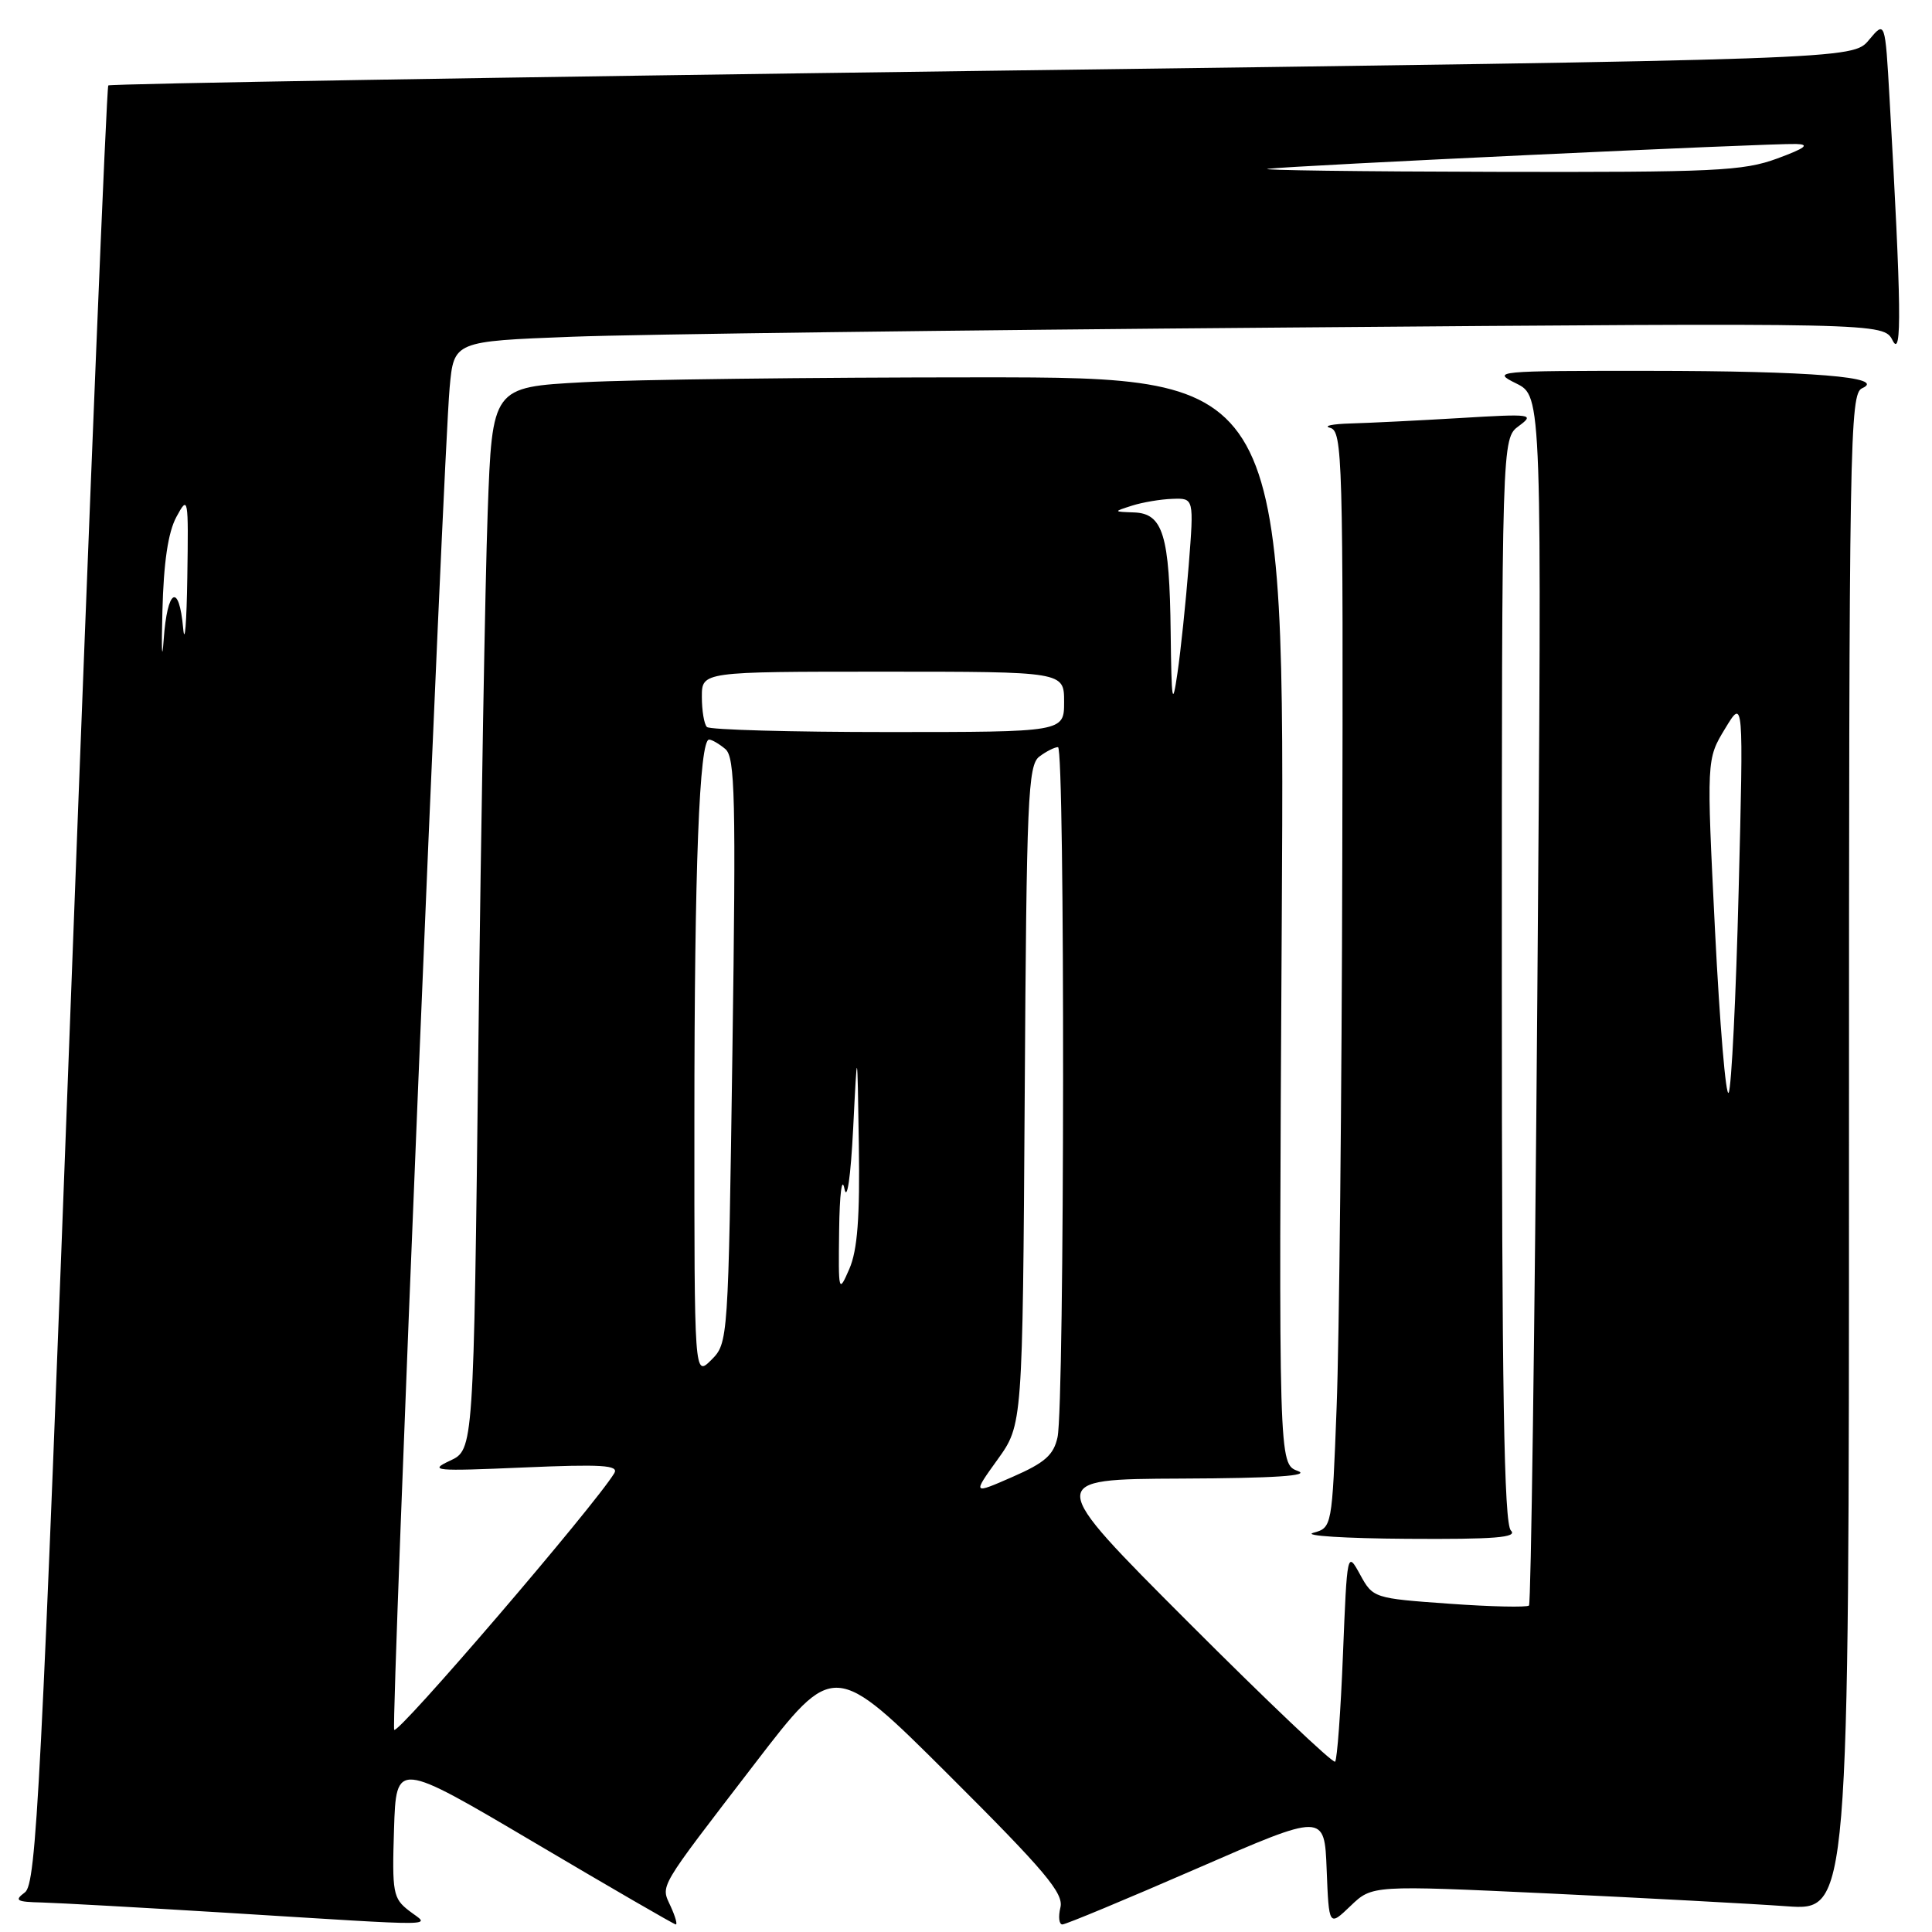<?xml version="1.0" encoding="UTF-8" standalone="no"?>
<!DOCTYPE svg PUBLIC "-//W3C//DTD SVG 1.1//EN" "http://www.w3.org/Graphics/SVG/1.1/DTD/svg11.dtd" >
<svg xmlns="http://www.w3.org/2000/svg" xmlns:xlink="http://www.w3.org/1999/xlink" version="1.1" viewBox="0 0 256 256">
 <g >
 <path fill="currentColor"
d=" M 54.21 253.19 C 52.08 251.55 51.94 250.81 52.21 242.38 C 52.50 233.33 52.50 233.33 70.83 244.16 C 80.91 250.12 89.33 255.00 89.55 255.00 C 89.78 255.00 89.47 253.92 88.87 252.61 C 87.55 249.71 87.00 250.64 100.00 233.71 C 110.50 220.03 110.50 220.03 125.78 235.26 C 138.50 247.94 140.97 250.88 140.51 252.75 C 140.21 253.99 140.33 255.00 140.77 255.00 C 141.22 255.00 149.21 251.67 158.54 247.61 C 175.50 240.22 175.50 240.22 175.79 247.75 C 176.09 255.29 176.09 255.29 178.96 252.54 C 181.82 249.80 181.82 249.80 205.16 250.89 C 218.00 251.50 232.21 252.26 236.75 252.59 C 245.00 253.18 245.00 253.18 245.00 152.70 C 245.00 57.96 245.10 52.17 246.75 51.44 C 250.08 49.97 239.95 49.15 218.50 49.14 C 198.13 49.13 197.60 49.18 200.91 50.81 C 204.32 52.50 204.32 52.50 203.70 132.37 C 203.36 176.31 202.86 212.47 202.60 212.74 C 202.33 213.00 197.57 212.90 192.02 212.50 C 182.04 211.79 181.92 211.75 180.22 208.64 C 178.51 205.52 178.50 205.57 177.95 219.21 C 177.65 226.76 177.18 233.15 176.91 233.43 C 176.63 233.70 167.88 225.39 157.46 214.96 C 138.52 196.00 138.52 196.00 156.51 195.92 C 168.86 195.87 173.71 195.55 171.97 194.91 C 169.43 193.98 169.43 193.98 169.84 121.99 C 170.24 50.00 170.24 50.00 129.78 50.00 C 107.52 50.00 83.89 50.29 77.27 50.65 C 65.22 51.30 65.22 51.30 64.62 67.90 C 64.29 77.03 63.74 108.71 63.39 138.30 C 62.76 192.09 62.76 192.09 59.63 193.55 C 56.76 194.89 57.57 194.96 69.34 194.45 C 79.74 194.00 82.03 194.14 81.40 195.20 C 78.83 199.47 52.54 230.12 52.23 229.20 C 51.82 227.95 58.72 60.91 59.58 51.36 C 60.14 45.22 60.14 45.22 75.82 44.62 C 84.44 44.29 127.07 43.74 170.54 43.40 C 249.59 42.76 249.59 42.76 250.79 45.13 C 252.03 47.57 251.94 40.59 250.38 13.12 C 249.79 2.73 249.79 2.73 247.64 5.30 C 245.50 7.87 245.50 7.87 130.13 9.39 C 66.67 10.23 14.57 11.10 14.35 11.32 C 14.12 11.54 11.92 65.23 9.46 130.61 C 5.43 237.65 4.82 249.62 3.30 250.75 C 1.85 251.83 2.17 252.01 5.56 252.09 C 7.73 252.15 18.72 252.76 30.00 253.45 C 59.48 255.27 56.94 255.30 54.21 253.19 Z  M 200.20 202.80 C 199.29 201.89 199.00 184.32 199.00 129.86 C 199.00 58.11 199.00 58.11 201.25 56.45 C 203.39 54.87 202.99 54.82 193.50 55.39 C 188.00 55.72 181.47 56.04 179.00 56.11 C 176.53 56.18 175.29 56.44 176.25 56.69 C 177.89 57.12 177.99 60.62 177.86 113.82 C 177.79 145.00 177.45 177.68 177.11 186.46 C 176.50 202.41 176.50 202.42 174.00 203.11 C 172.62 203.49 178.23 203.85 186.45 203.90 C 198.08 203.98 201.13 203.73 200.20 202.80 Z  M 132.18 193.40 C 135.50 188.78 135.50 188.78 135.78 145.14 C 136.02 105.79 136.21 101.38 137.72 100.25 C 138.63 99.56 139.75 99.00 140.19 99.00 C 141.13 99.00 141.07 186.06 140.13 190.43 C 139.62 192.79 138.46 193.82 134.18 195.69 C 128.86 198.02 128.86 198.02 132.18 193.40 Z  M 92.01 148.47 C 92.01 114.95 92.67 98.00 93.96 98.00 C 94.32 98.00 95.29 98.56 96.11 99.25 C 97.40 100.33 97.53 105.66 97.05 139.22 C 96.50 177.70 96.49 177.96 94.25 180.20 C 92.00 182.44 92.00 182.44 92.01 148.47 Z  M 111.19 163.00 C 111.25 158.20 111.56 155.81 111.89 157.50 C 112.24 159.27 112.72 155.99 113.05 149.50 C 113.60 138.50 113.60 138.50 113.80 151.64 C 113.95 161.31 113.62 165.66 112.54 168.14 C 111.12 171.41 111.08 171.28 111.19 163.00 Z  M 227.25 123.33 C 226.12 100.60 226.12 100.60 228.58 96.55 C 231.03 92.50 231.03 92.50 230.38 118.00 C 230.03 132.03 229.43 144.08 229.06 144.78 C 228.69 145.49 227.88 135.84 227.25 123.33 Z  M 93.67 96.33 C 93.30 95.97 93.00 94.17 93.00 92.33 C 93.00 89.00 93.00 89.00 117.00 89.00 C 141.00 89.00 141.00 89.00 141.00 93.00 C 141.00 97.00 141.00 97.00 117.67 97.00 C 104.83 97.00 94.03 96.70 93.67 96.33 Z  M 155.12 83.82 C 154.97 70.89 154.11 68.04 150.27 67.90 C 147.50 67.80 147.50 67.80 150.00 67.00 C 151.38 66.56 153.79 66.15 155.36 66.10 C 158.21 66.00 158.21 66.00 157.51 74.93 C 157.12 79.84 156.45 86.25 156.02 89.18 C 155.35 93.79 155.23 93.07 155.12 83.82 Z  M 21.52 81.00 C 21.68 74.54 22.27 70.54 23.37 68.50 C 24.94 65.59 24.98 65.84 24.82 76.50 C 24.73 82.55 24.48 85.59 24.27 83.25 C 23.72 77.12 22.16 78.02 21.69 84.75 C 21.46 87.91 21.38 86.22 21.52 81.00 Z  M 168.00 22.37 C 171.13 21.95 234.60 18.97 238.00 19.08 C 239.86 19.13 239.22 19.63 235.50 21.00 C 231.00 22.66 227.23 22.84 198.00 22.77 C 180.12 22.73 166.62 22.55 168.00 22.37 Z "/>
</g>
</svg>